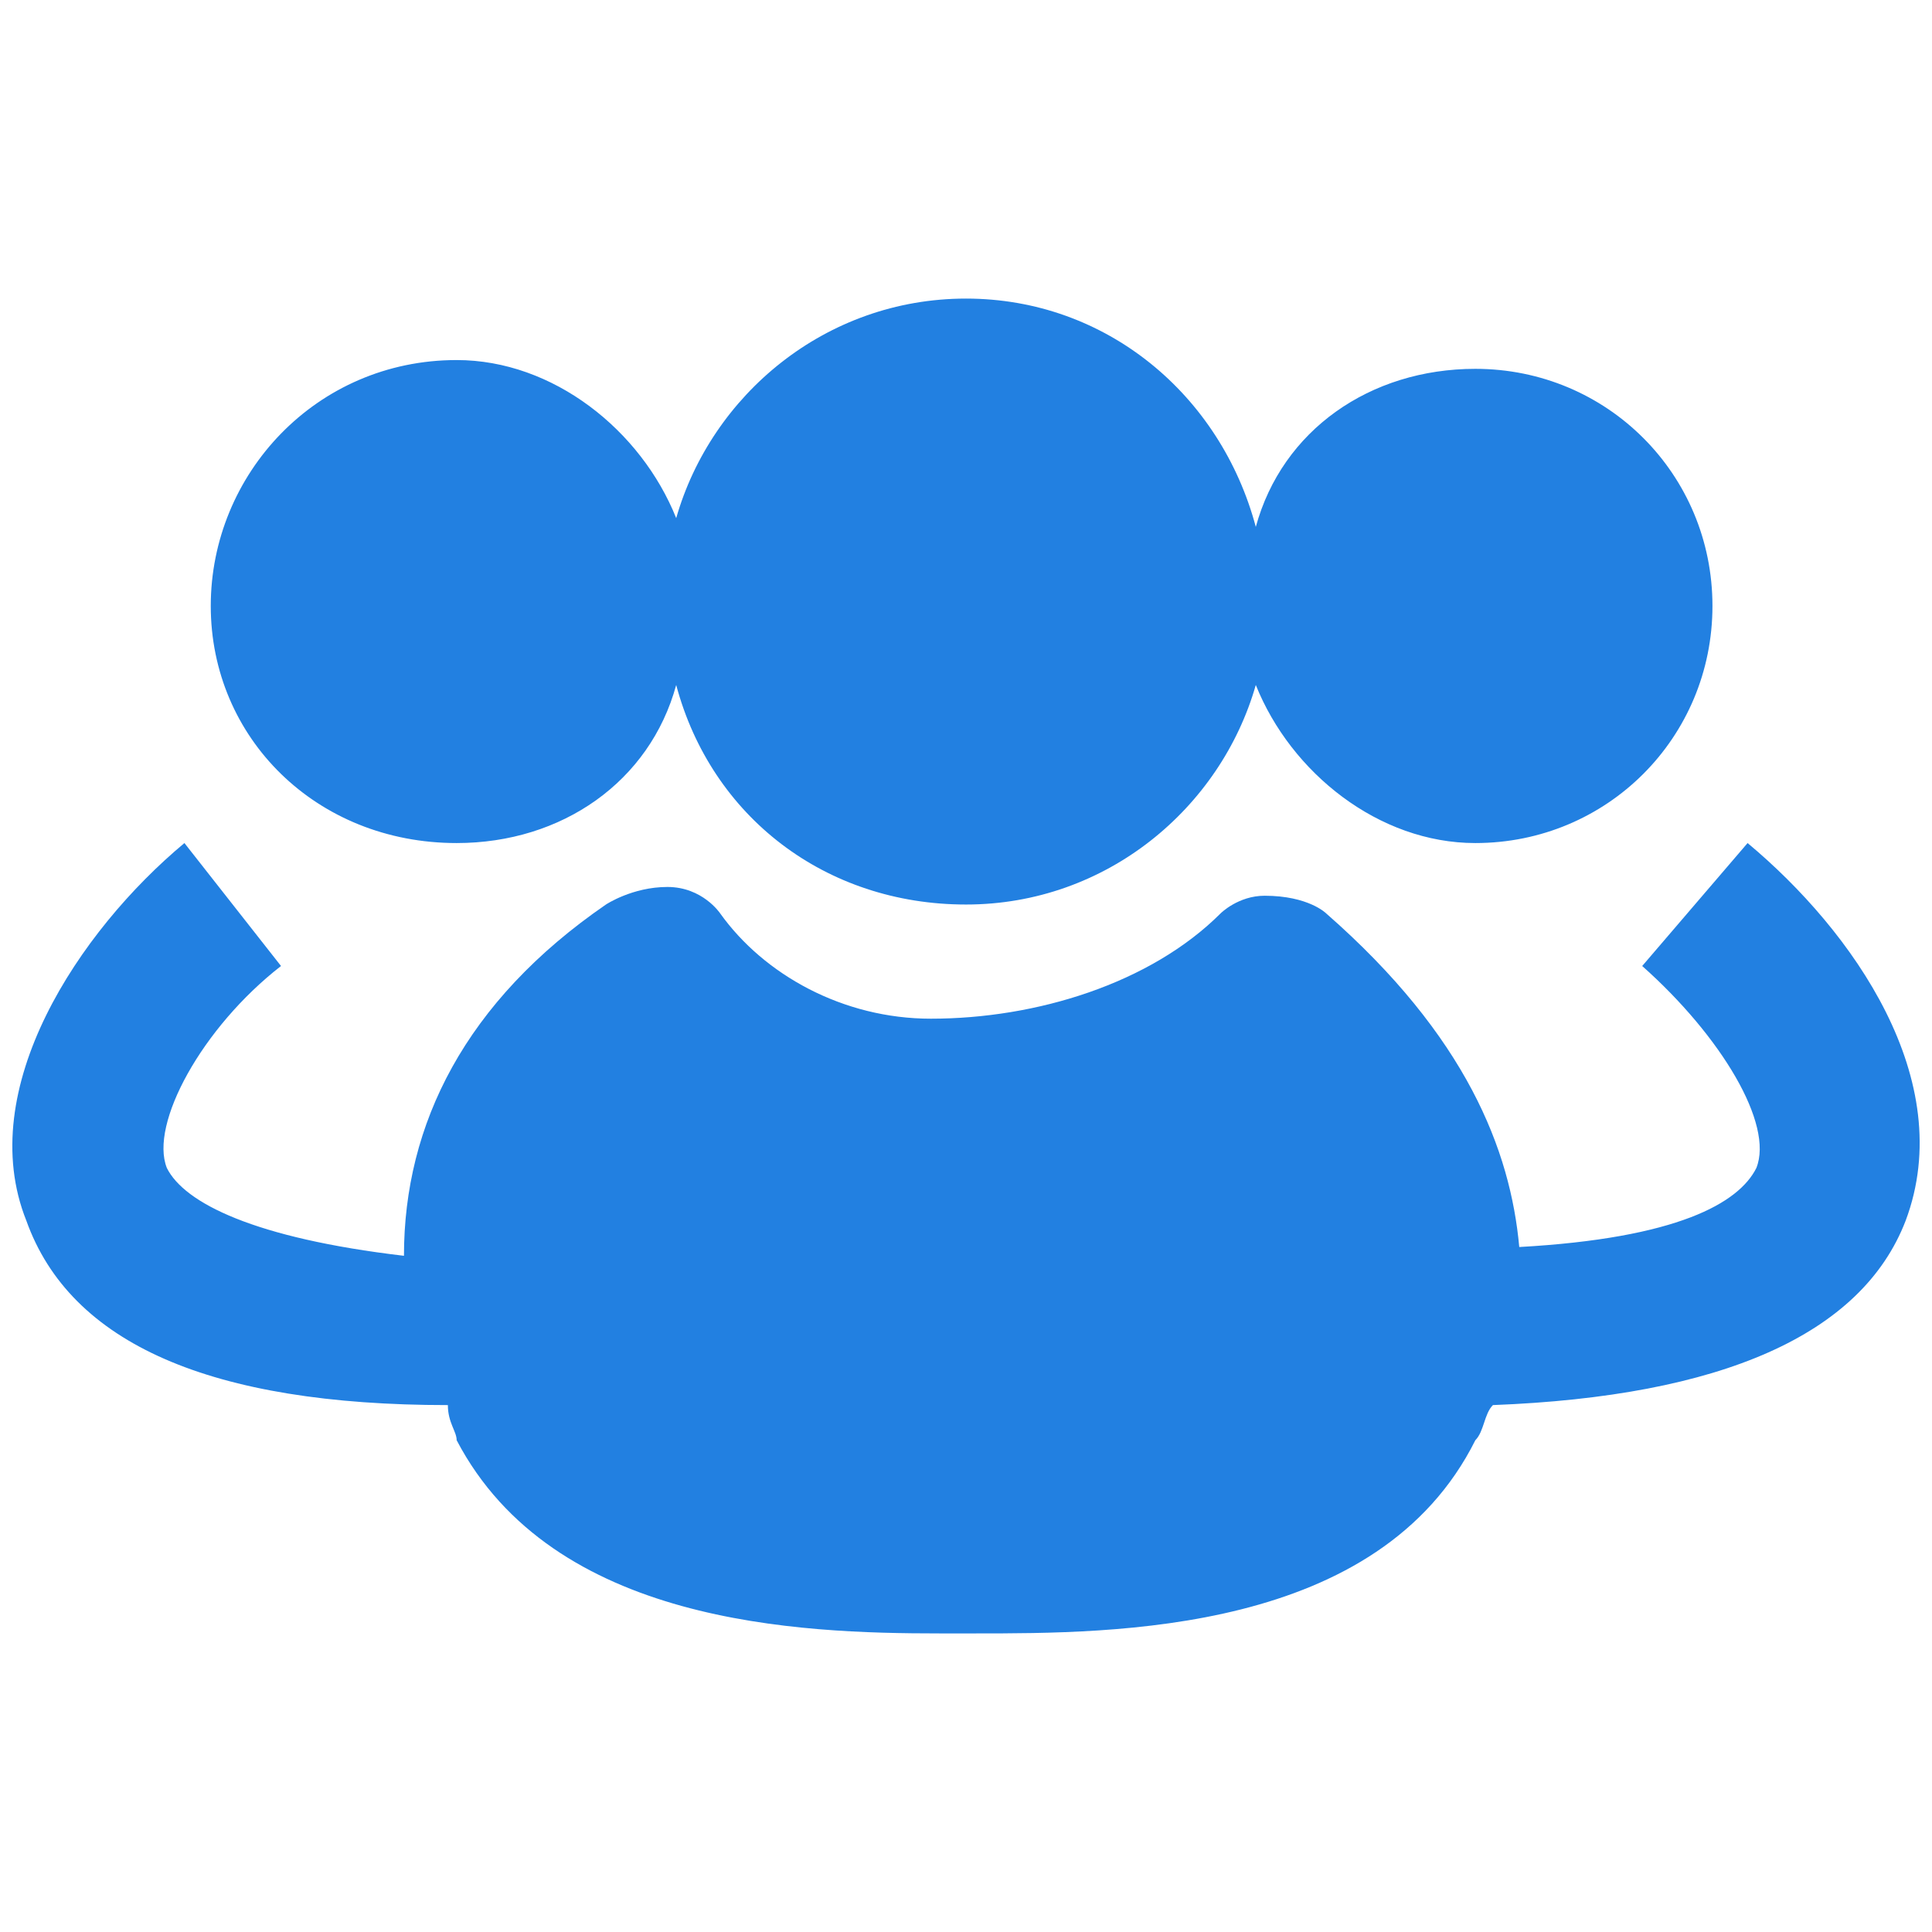 <svg width="22" height="22" viewBox="0 0 22 22" fill="none" xmlns="http://www.w3.org/2000/svg">
<path d="M19.9 9.6L18.7 11C19.6 11.8 20.2 12.8 20 13.3C19.8 13.7 19.1 14.1 17.3 14.2C17.2 13.1 16.7 11.8 15.1 10.4C15.1 10.4 14.9 10.2 14.4 10.2C14.1 10.2 13.9 10.4 13.9 10.4C13.1 11.2 11.8 11.6 10.6 11.6C9.6 11.6 8.7 11.1 8.2 10.4C8.2 10.4 8 10.1 7.6 10.1C7.2 10.1 6.9 10.3 6.9 10.3C5.3 11.4 4.6 12.8 4.6 14.3C2.9 14.1 2.1 13.7 1.9 13.3C1.7 12.8 2.3 11.7 3.2 11L2.1 9.6C0.9 10.6 -0.3 12.4 0.3 13.9C0.8 15.3 2.4 16 5.1 16C5.1 16.2 5.2 16.3 5.2 16.4C6.3 18.5 9.1 18.6 10.7 18.6C10.8 18.6 10.9 18.6 11.1 18.6C12.7 18.6 15.7 18.6 16.8 16.4C16.9 16.3 16.9 16.1 17 16C19.6 15.9 21.2 15.2 21.7 13.9C22.3 12.3 21.1 10.6 19.9 9.6Z" fill="#2280E1"/>
<path d="M5.2 9.6C6.4 9.6 7.4 8.9 7.7 7.8C8.1 9.3 9.4 10.3 11 10.3C12.6 10.3 13.9 9.2 14.3 7.8C14.7 8.8 15.7 9.6 16.8 9.6C18.3 9.6 19.5 8.4 19.5 6.9C19.5 5.4 18.3 4.2 16.8 4.2C15.6 4.2 14.6 4.9 14.3 6C13.9 4.5 12.6 3.4 11 3.4C9.4 3.4 8.1 4.5 7.7 5.9C7.3 4.9 6.3 4.1 5.2 4.1C3.6 4.1 2.4 5.4 2.4 6.9C2.4 8.4 3.6 9.6 5.2 9.6Z" fill="#2280E1"/>
</svg>
